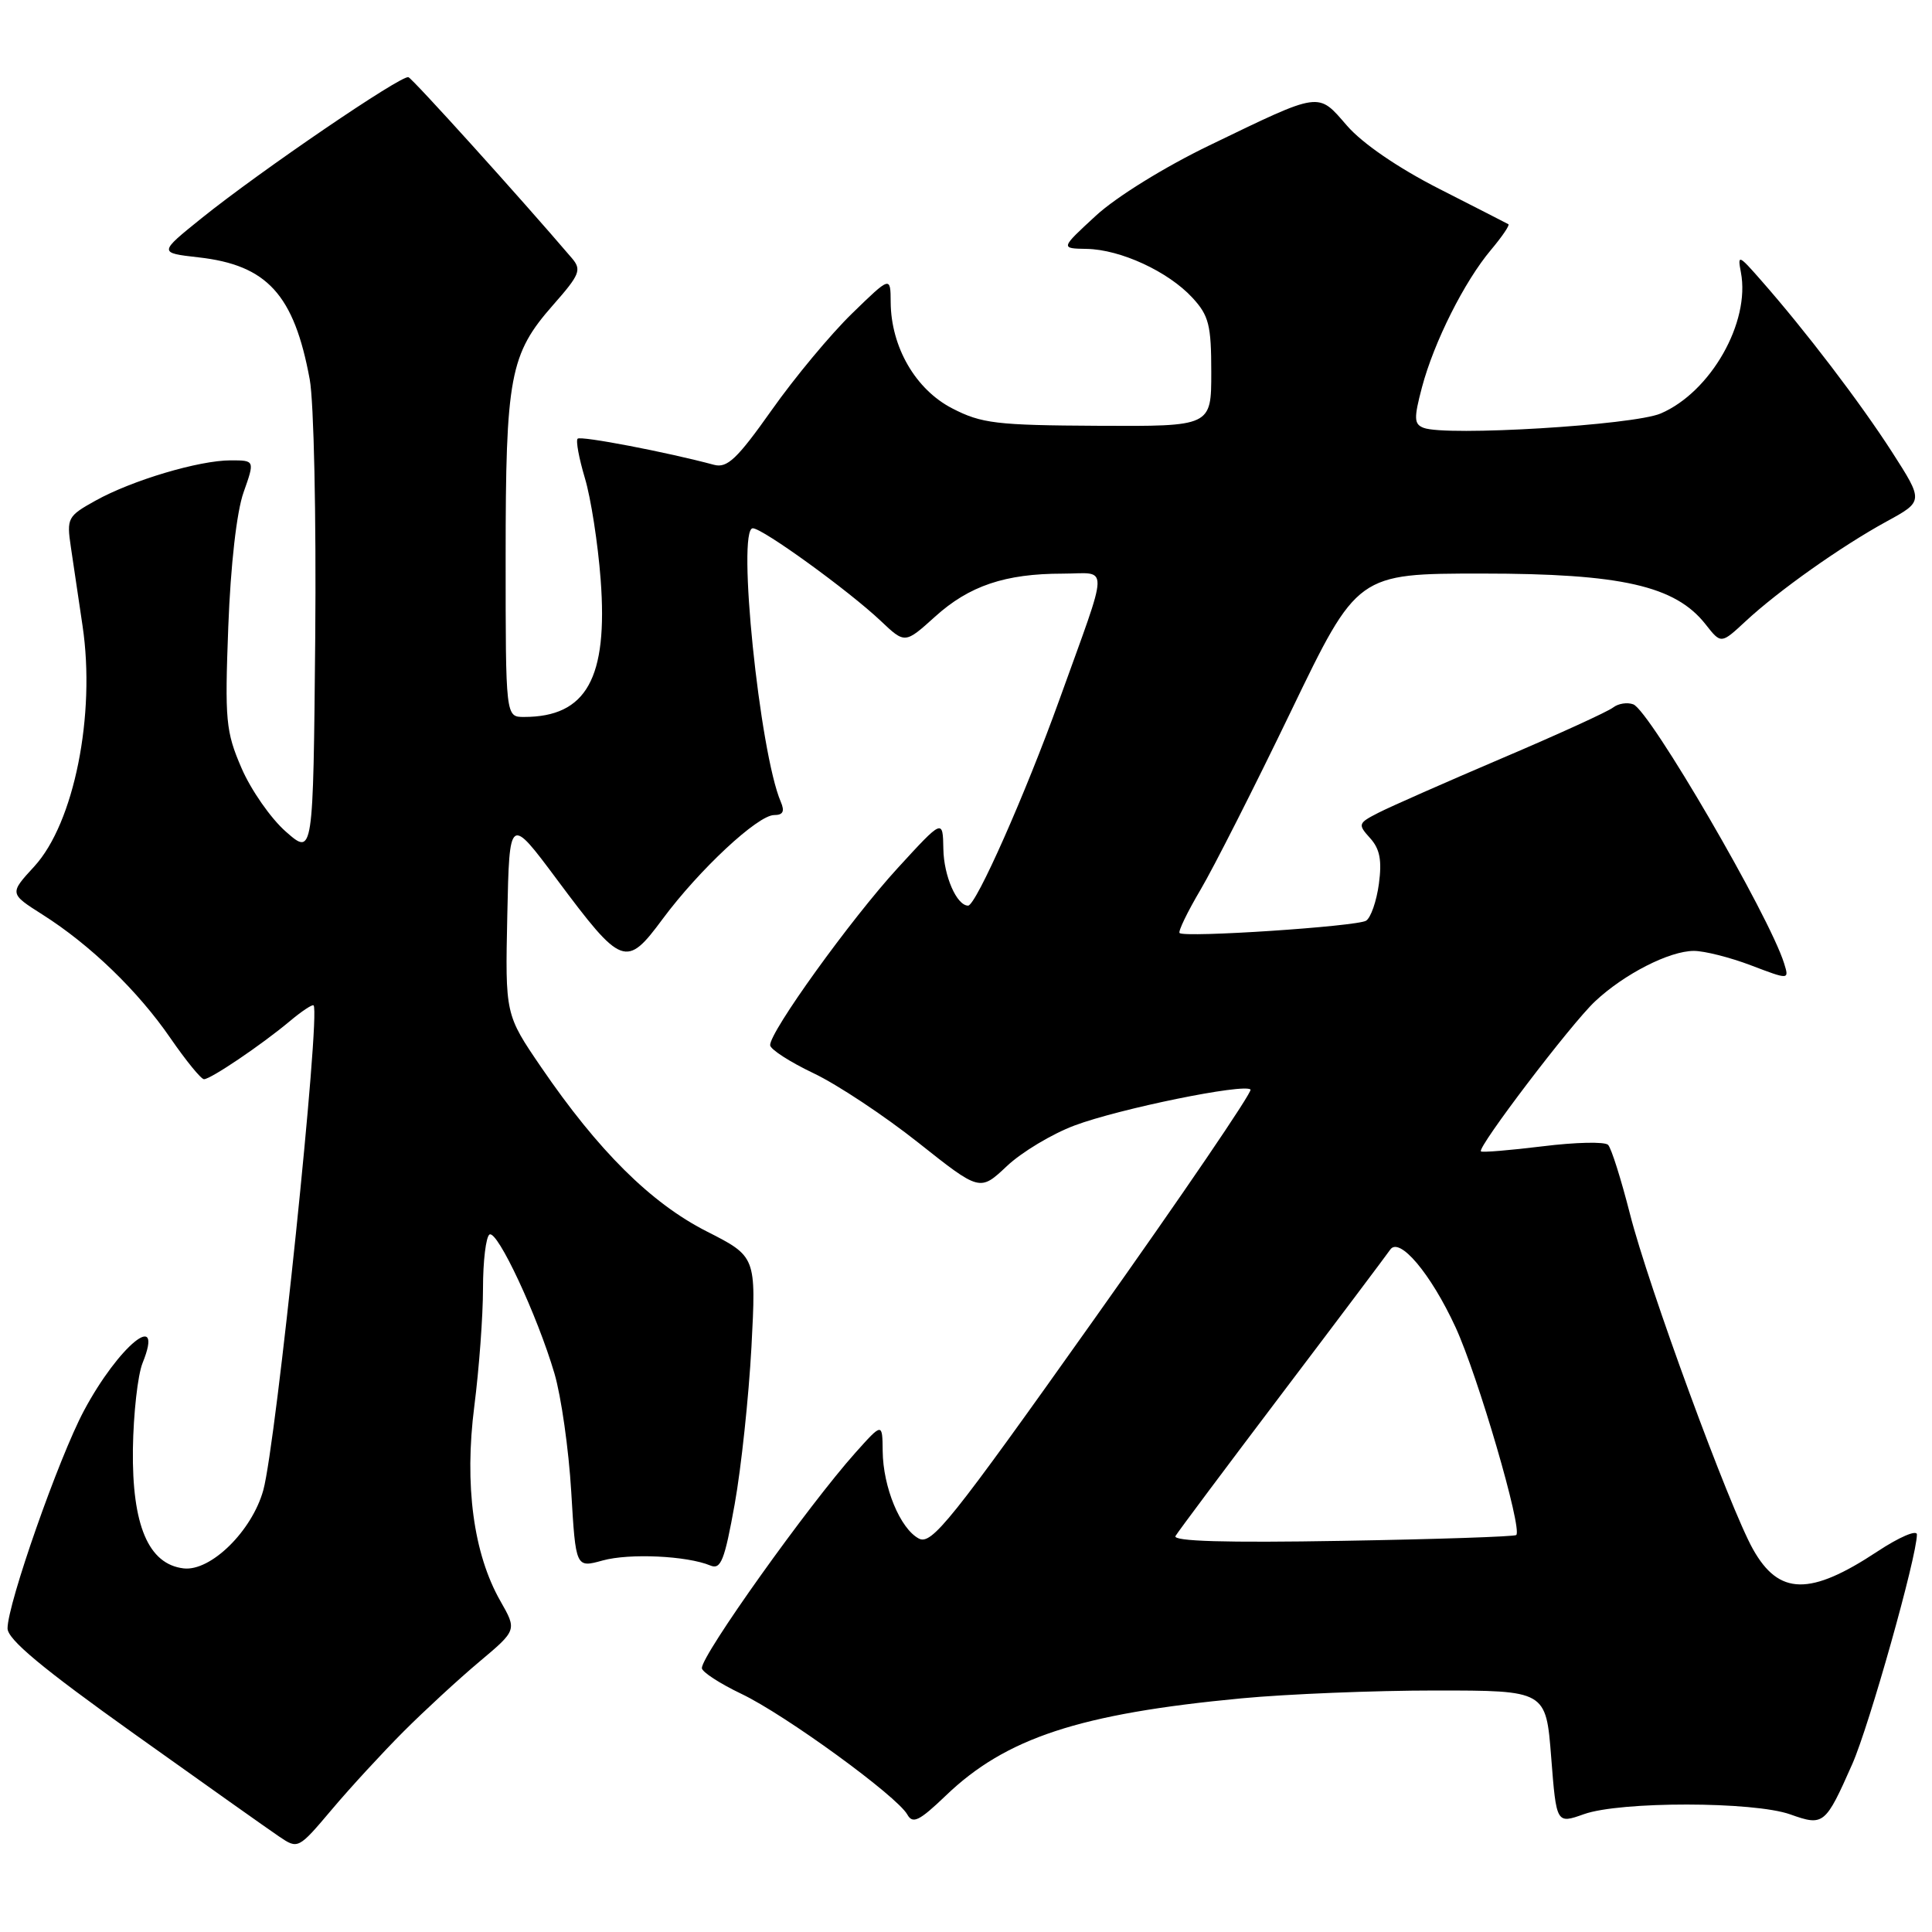 <?xml version="1.0" encoding="UTF-8" standalone="no"?>
<!DOCTYPE svg PUBLIC "-//W3C//DTD SVG 1.1//EN" "http://www.w3.org/Graphics/SVG/1.1/DTD/svg11.dtd" >
<svg xmlns="http://www.w3.org/2000/svg" xmlns:xlink="http://www.w3.org/1999/xlink" version="1.1" viewBox="0 0 256 256">
 <g >
 <path fill="currentColor"
d=" M 53.46 229.45 C 56.23 226.68 60.75 222.51 63.50 220.20 C 68.50 216.00 68.50 216.00 66.30 212.14 C 62.73 205.87 61.51 196.76 62.85 186.32 C 63.48 181.39 64.00 174.38 64.00 170.74 C 64.00 167.10 64.39 163.88 64.86 163.58 C 65.90 162.95 71.19 174.27 73.47 182.00 C 74.36 185.03 75.36 192.06 75.69 197.63 C 76.29 207.76 76.29 207.76 79.86 206.77 C 83.42 205.79 91.04 206.15 94.13 207.44 C 95.52 208.02 96.01 206.76 97.35 199.31 C 98.22 194.47 99.21 185.10 99.57 178.50 C 100.20 166.50 100.20 166.50 93.61 163.15 C 86.24 159.40 79.27 152.48 71.72 141.43 C 66.94 134.43 66.94 134.43 67.22 121.26 C 67.50 108.09 67.50 108.09 73.80 116.54 C 82.42 128.10 82.97 128.30 87.81 121.76 C 92.65 115.24 100.41 108.00 102.58 108.00 C 103.76 108.00 104.00 107.51 103.46 106.25 C 100.65 99.73 97.61 70.00 99.75 70.00 C 101.05 70.00 112.46 78.26 116.71 82.28 C 119.91 85.31 119.91 85.31 123.89 81.72 C 128.42 77.62 133.19 76.01 140.82 76.01 C 147.02 76.00 147.07 74.10 140.34 92.81 C 135.86 105.24 129.32 120.00 128.28 120.00 C 126.77 120.00 125.06 116.08 125.00 112.50 C 124.93 108.50 124.93 108.50 118.97 115.00 C 112.75 121.78 101.95 136.77 102.05 138.50 C 102.08 139.05 104.67 140.72 107.80 142.21 C 110.94 143.70 117.18 147.84 121.67 151.40 C 129.84 157.88 129.84 157.88 133.41 154.52 C 135.38 152.66 139.42 150.24 142.39 149.13 C 148.31 146.91 164.86 143.53 165.70 144.37 C 165.99 144.65 156.64 158.39 144.93 174.88 C 125.93 201.66 123.44 204.77 121.74 203.86 C 119.27 202.54 117.01 197.07 116.96 192.28 C 116.92 188.50 116.92 188.50 113.34 192.50 C 107.05 199.55 93.00 219.25 93.00 221.03 C 93.00 221.53 95.36 223.07 98.25 224.45 C 104.04 227.21 118.85 237.99 120.22 240.43 C 120.94 241.72 121.80 241.30 125.30 237.95 C 133.26 230.29 143.04 227.07 164.50 225.04 C 170.55 224.47 182.10 224.00 190.17 224.00 C 204.85 224.00 204.85 224.00 205.54 232.84 C 206.23 241.68 206.23 241.68 209.87 240.39 C 214.66 238.67 232.40 238.69 237.23 240.42 C 241.64 241.99 241.87 241.81 245.44 233.74 C 247.69 228.64 254.00 206.24 254.00 203.33 C 254.00 202.66 251.64 203.68 248.75 205.59 C 239.84 211.48 235.72 211.41 232.28 205.28 C 229.15 199.70 218.40 170.42 215.97 160.82 C 214.80 156.24 213.51 152.14 213.08 151.70 C 212.65 151.26 208.76 151.35 204.42 151.89 C 200.08 152.42 196.40 152.73 196.23 152.56 C 195.72 152.05 208.19 135.64 211.36 132.68 C 215.22 129.06 221.21 126.00 224.45 126.00 C 225.84 126.00 229.25 126.86 232.03 127.92 C 237.08 129.84 237.08 129.84 236.41 127.67 C 234.46 121.37 218.63 94.18 216.42 93.33 C 215.62 93.03 214.42 93.22 213.74 93.75 C 213.06 94.29 206.43 97.32 199.00 100.48 C 191.57 103.65 184.22 106.89 182.66 107.69 C 179.94 109.08 179.90 109.23 181.54 111.05 C 182.84 112.48 183.13 114.00 182.71 117.12 C 182.40 119.41 181.64 121.61 181.01 122.00 C 179.76 122.76 156.94 124.28 156.30 123.63 C 156.09 123.42 157.34 120.83 159.09 117.87 C 160.83 114.92 166.22 104.29 171.06 94.25 C 179.86 76.00 179.86 76.00 196.39 76.00 C 214.84 76.00 221.99 77.62 226.00 82.73 C 228.05 85.34 228.05 85.34 231.28 82.34 C 235.63 78.29 243.95 72.40 249.96 69.11 C 254.89 66.42 254.89 66.42 250.70 59.89 C 246.48 53.34 239.23 43.82 233.34 37.13 C 230.37 33.74 230.22 33.68 230.68 36.10 C 231.94 42.70 226.68 51.95 220.05 54.79 C 216.43 56.34 191.62 57.84 188.63 56.69 C 187.36 56.20 187.33 55.44 188.42 51.31 C 190.01 45.32 194.04 37.29 197.57 33.10 C 199.04 31.35 200.08 29.82 199.87 29.71 C 199.67 29.59 195.52 27.48 190.66 25.00 C 185.26 22.25 180.53 19.01 178.49 16.66 C 174.57 12.15 175.17 12.06 160.28 19.25 C 154.35 22.11 147.91 26.09 145.21 28.58 C 140.50 32.92 140.50 32.92 144.00 32.98 C 148.48 33.06 154.80 35.98 158.00 39.45 C 160.18 41.81 160.50 43.07 160.50 49.33 C 160.50 56.50 160.50 56.50 145.50 56.42 C 132.03 56.35 130.06 56.12 126.17 54.11 C 121.32 51.61 118.06 45.98 118.02 40.04 C 118.00 36.58 118.00 36.58 112.90 41.54 C 110.09 44.27 105.30 50.02 102.26 54.33 C 97.67 60.82 96.36 62.06 94.61 61.59 C 88.41 59.92 76.94 57.72 76.54 58.13 C 76.28 58.38 76.72 60.73 77.50 63.35 C 78.29 65.97 79.23 72.02 79.59 76.80 C 80.57 89.87 77.71 95.00 69.43 95.00 C 67.00 95.00 67.00 95.00 67.00 73.87 C 67.00 49.85 67.55 46.93 73.30 40.40 C 76.84 36.38 77.09 35.75 75.78 34.21 C 68.94 26.20 54.71 10.45 54.12 10.23 C 53.21 9.90 34.57 22.60 26.75 28.88 C 21.01 33.50 21.01 33.50 26.30 34.10 C 35.40 35.12 38.97 39.04 41.04 50.27 C 41.59 53.25 41.91 68.42 41.77 84.50 C 41.50 113.38 41.50 113.38 37.88 110.20 C 35.88 108.45 33.24 104.65 32.00 101.77 C 29.91 96.93 29.78 95.46 30.25 83.01 C 30.56 74.87 31.36 67.81 32.27 65.25 C 33.77 61.00 33.77 61.00 30.56 61.00 C 26.36 61.00 17.48 63.65 12.65 66.34 C 8.96 68.39 8.82 68.65 9.39 72.49 C 9.72 74.70 10.42 79.40 10.94 82.94 C 12.69 94.71 9.82 109.05 4.55 114.80 C 1.24 118.40 1.24 118.40 5.62 121.18 C 11.95 125.19 18.27 131.29 22.57 137.54 C 24.64 140.54 26.64 143.00 27.03 143.00 C 27.92 143.00 34.65 138.45 38.38 135.33 C 39.96 134.00 41.39 133.05 41.55 133.22 C 42.51 134.17 36.58 191.35 34.89 197.45 C 33.39 202.87 27.92 208.24 24.33 207.82 C 19.67 207.27 17.48 202.11 17.61 192.00 C 17.68 187.32 18.25 182.20 18.89 180.61 C 21.83 173.33 15.73 178.29 11.12 186.93 C 7.78 193.19 1.00 212.52 1.00 215.77 C 1.00 217.23 5.59 221.05 17.75 229.72 C 26.96 236.29 35.62 242.43 37.00 243.36 C 39.49 245.04 39.53 245.02 43.96 239.78 C 46.41 236.87 50.69 232.23 53.46 229.45 Z  M 155.76 203.53 C 156.09 202.96 162.47 194.43 169.93 184.57 C 177.40 174.71 183.81 166.17 184.20 165.60 C 185.40 163.79 189.58 168.74 192.86 175.85 C 195.83 182.29 201.76 202.60 200.91 203.40 C 200.68 203.61 190.30 203.96 177.83 204.17 C 162.41 204.44 155.35 204.23 155.76 203.53 Z "/>
</g>
</svg>